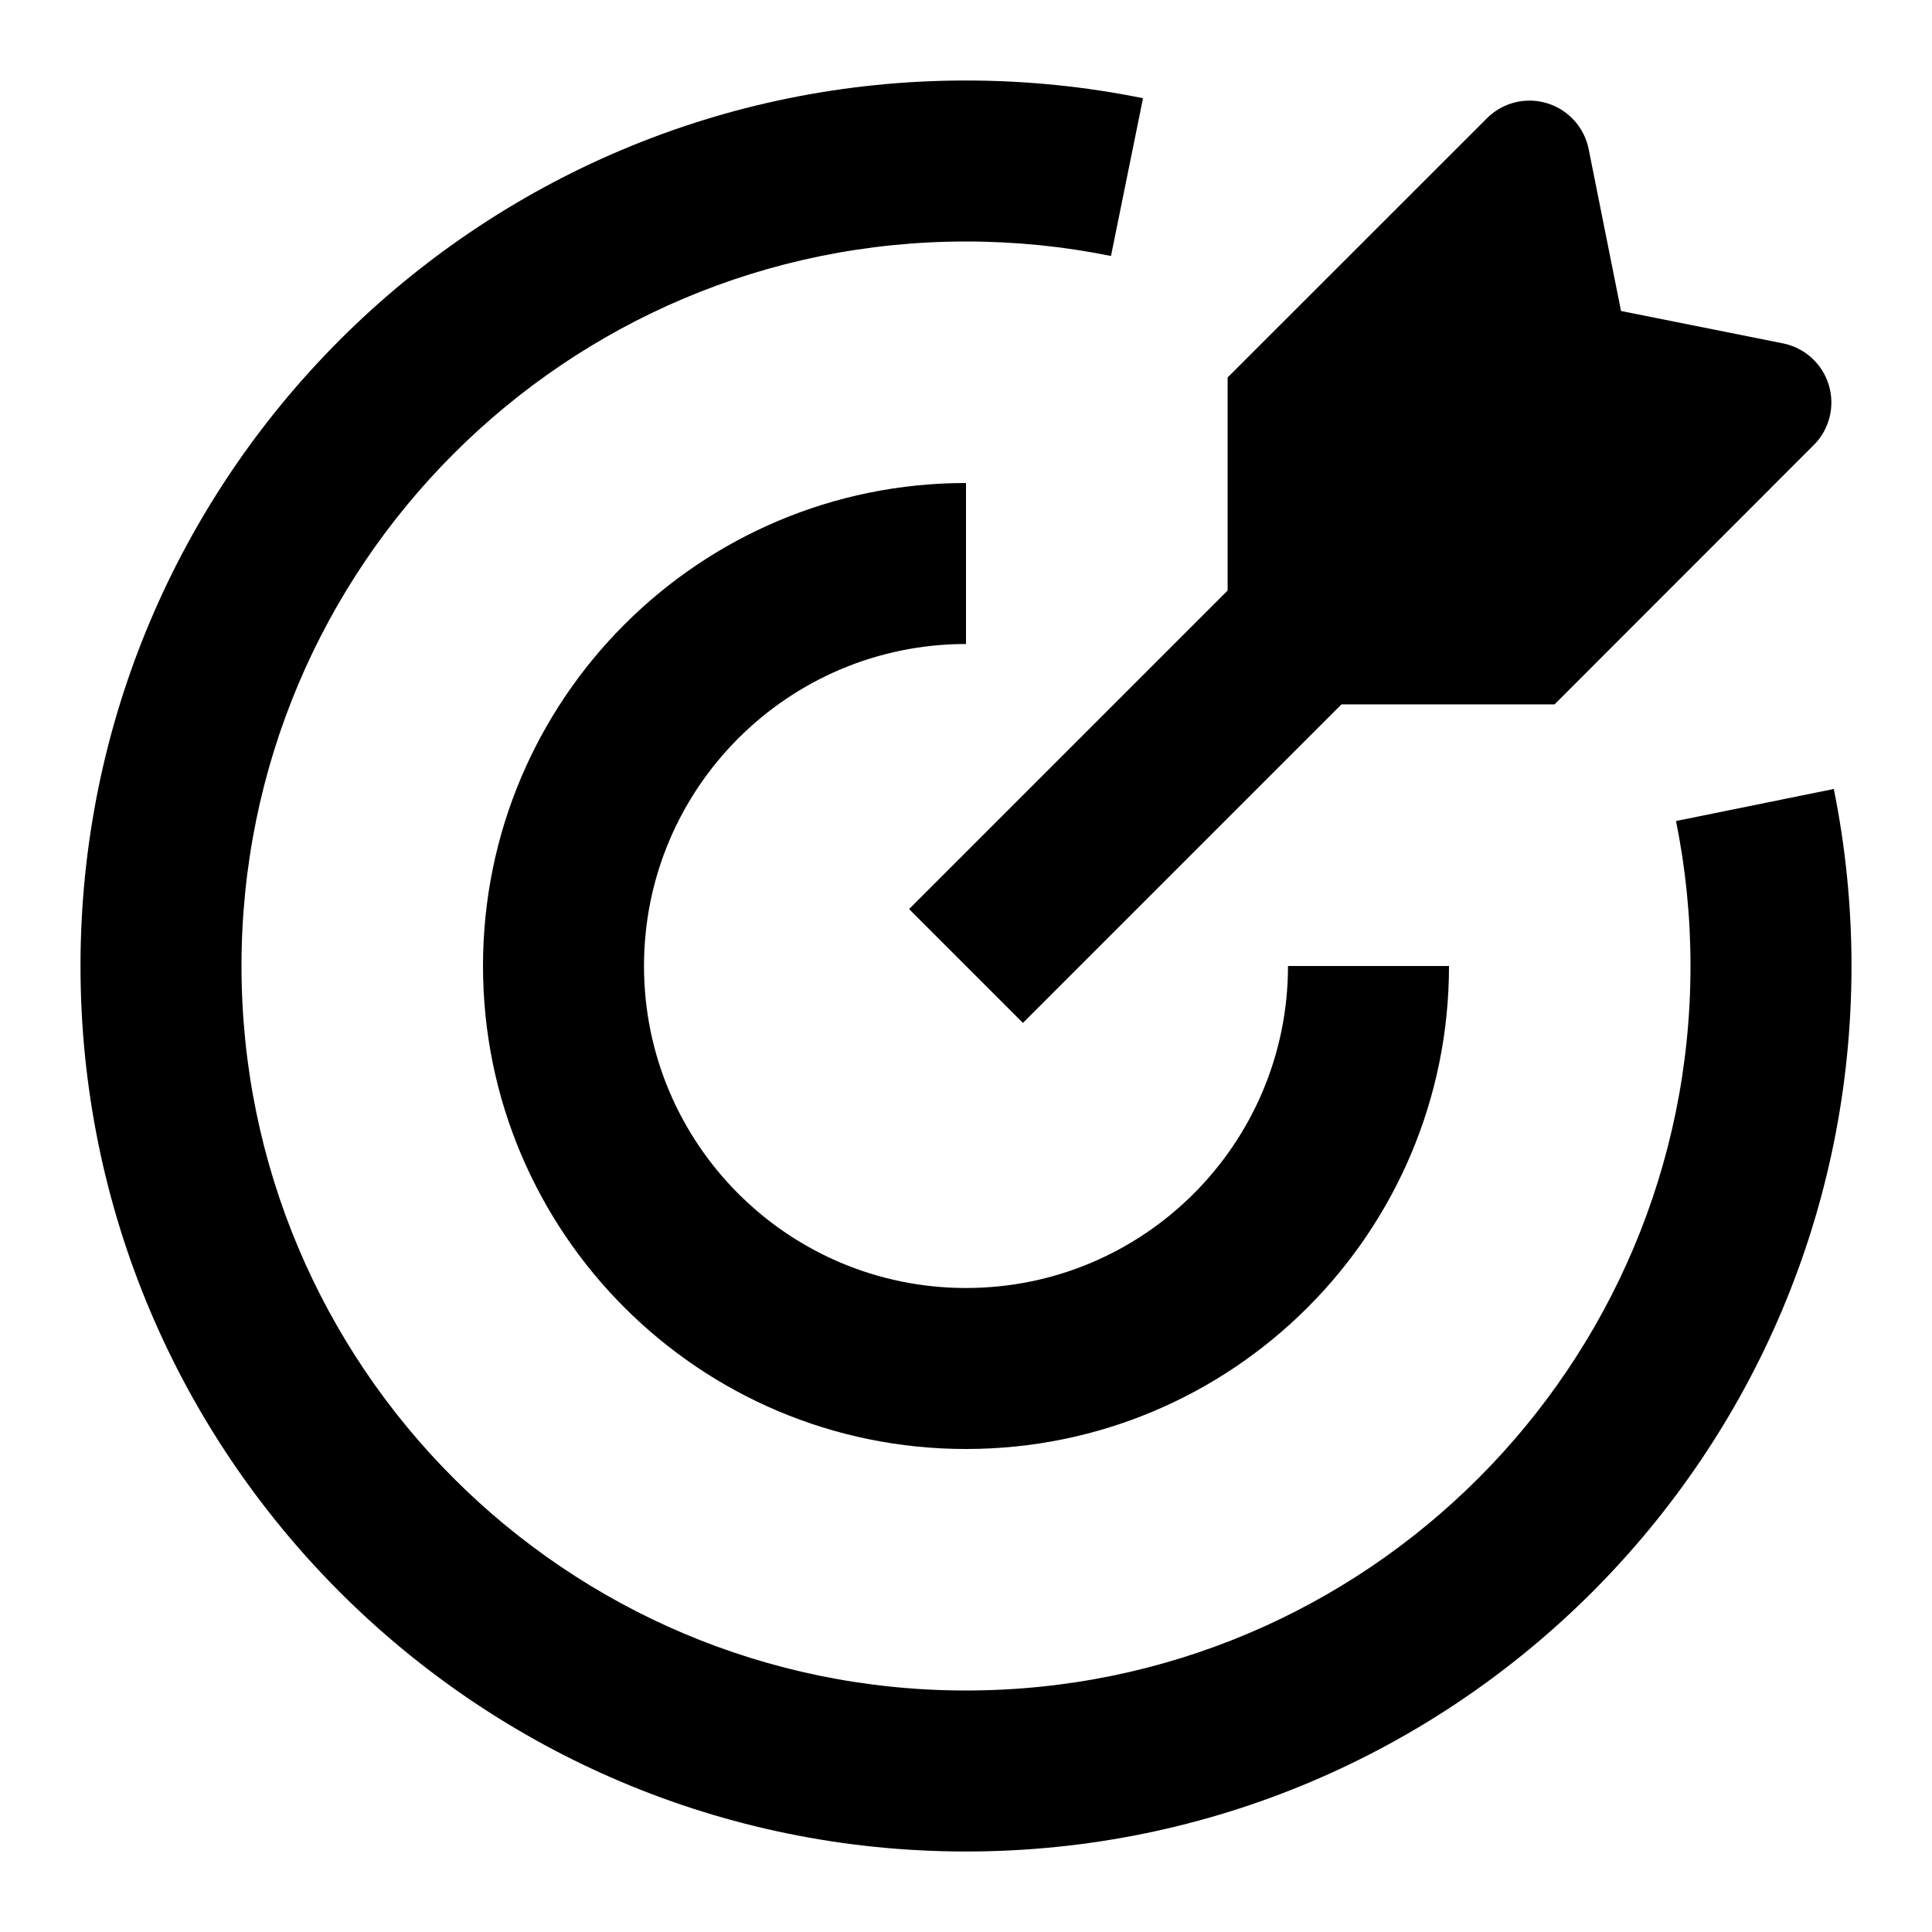 <svg width="24" height="24" viewBox="0 0 24 24" xmlns="http://www.w3.org/2000/svg">
    <path fill-rule="evenodd" clip-rule="evenodd" d="M12 8C9.791 8 8 9.791 8 12C8 14.209 9.791 16 12 16C14.209 16 16 14.209 16 12H18C18 15.314 15.314 18 12 18C8.686 18 6 15.314 6 12C6 8.686 8.686 6 12 6V8Z"/>
    <path fill-rule="evenodd" clip-rule="evenodd" d="M12 3C7.029 3 3 7.029 3 12C3 16.971 7.029 21 12 21C16.971 21 21 16.971 21 12C21 11.382 20.938 10.78 20.82 10.199L22.78 9.801C22.924 10.512 23 11.248 23 12C23 18.075 18.075 23 12 23C5.925 23 1 18.075 1 12C1 5.925 5.925 1 12 1C12.752 1 13.488 1.076 14.199 1.22L13.801 3.18C13.22 3.062 12.618 3 12 3Z"/>
    <path d="M19.735 1.853C19.681 1.582 19.482 1.362 19.217 1.282C18.953 1.202 18.665 1.274 18.47 1.47L15.25 4.689V7.336L11.293 11.293L12.707 12.707L16.664 8.75L19.311 8.75L22.53 5.53C22.726 5.335 22.798 5.047 22.718 4.783C22.638 4.518 22.418 4.319 22.147 4.265L20.137 3.863L19.735 1.853Z"/>
</svg>
